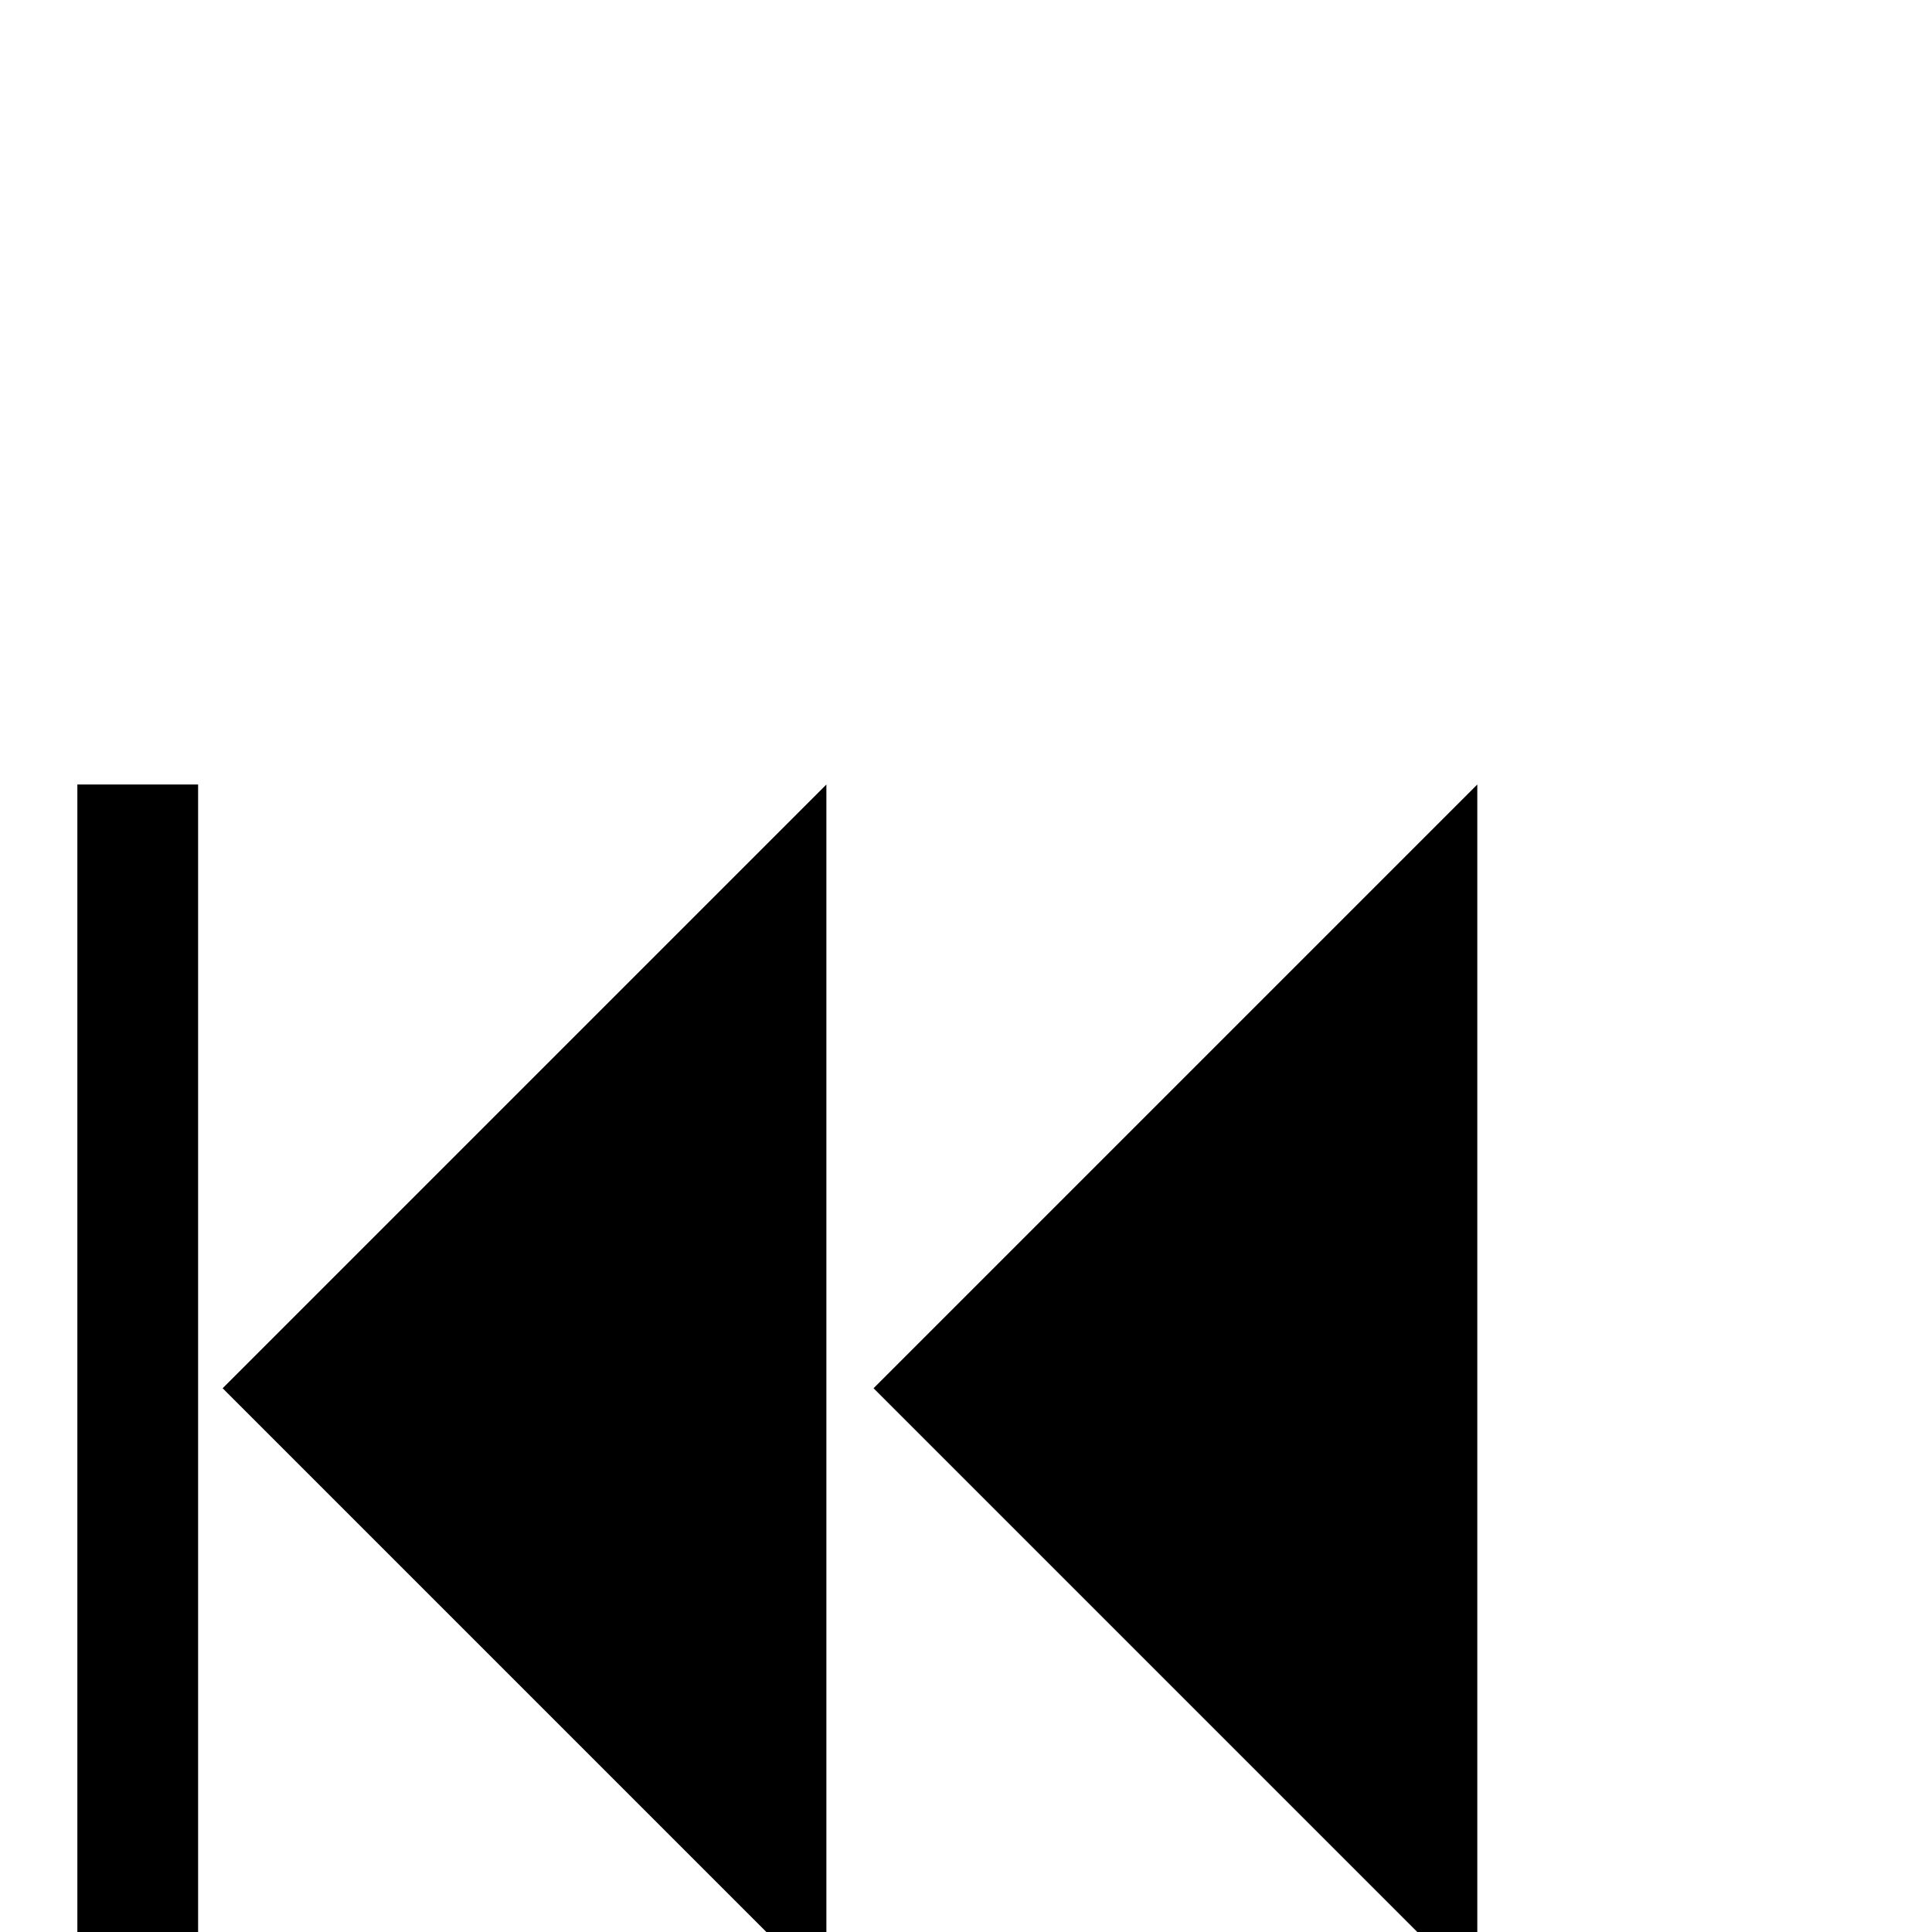 <svg xmlns="http://www.w3.org/2000/svg" xmlns:xlink="http://www.w3.org/1999/xlink" version="1.1" viewBox="0 -200 1000 1000"><g><path fill="currentColor" d="M764.648 -31.055l-312.5 312.5l312.5 312.5v-625zM427.734 -31.055l-312.5 312.5l312.5 312.5v-625zM102.539 -31.055h-62.5v625h62.5v-625z" transform="matrix(1 0 0 -1 0 800)"/></g></svg>